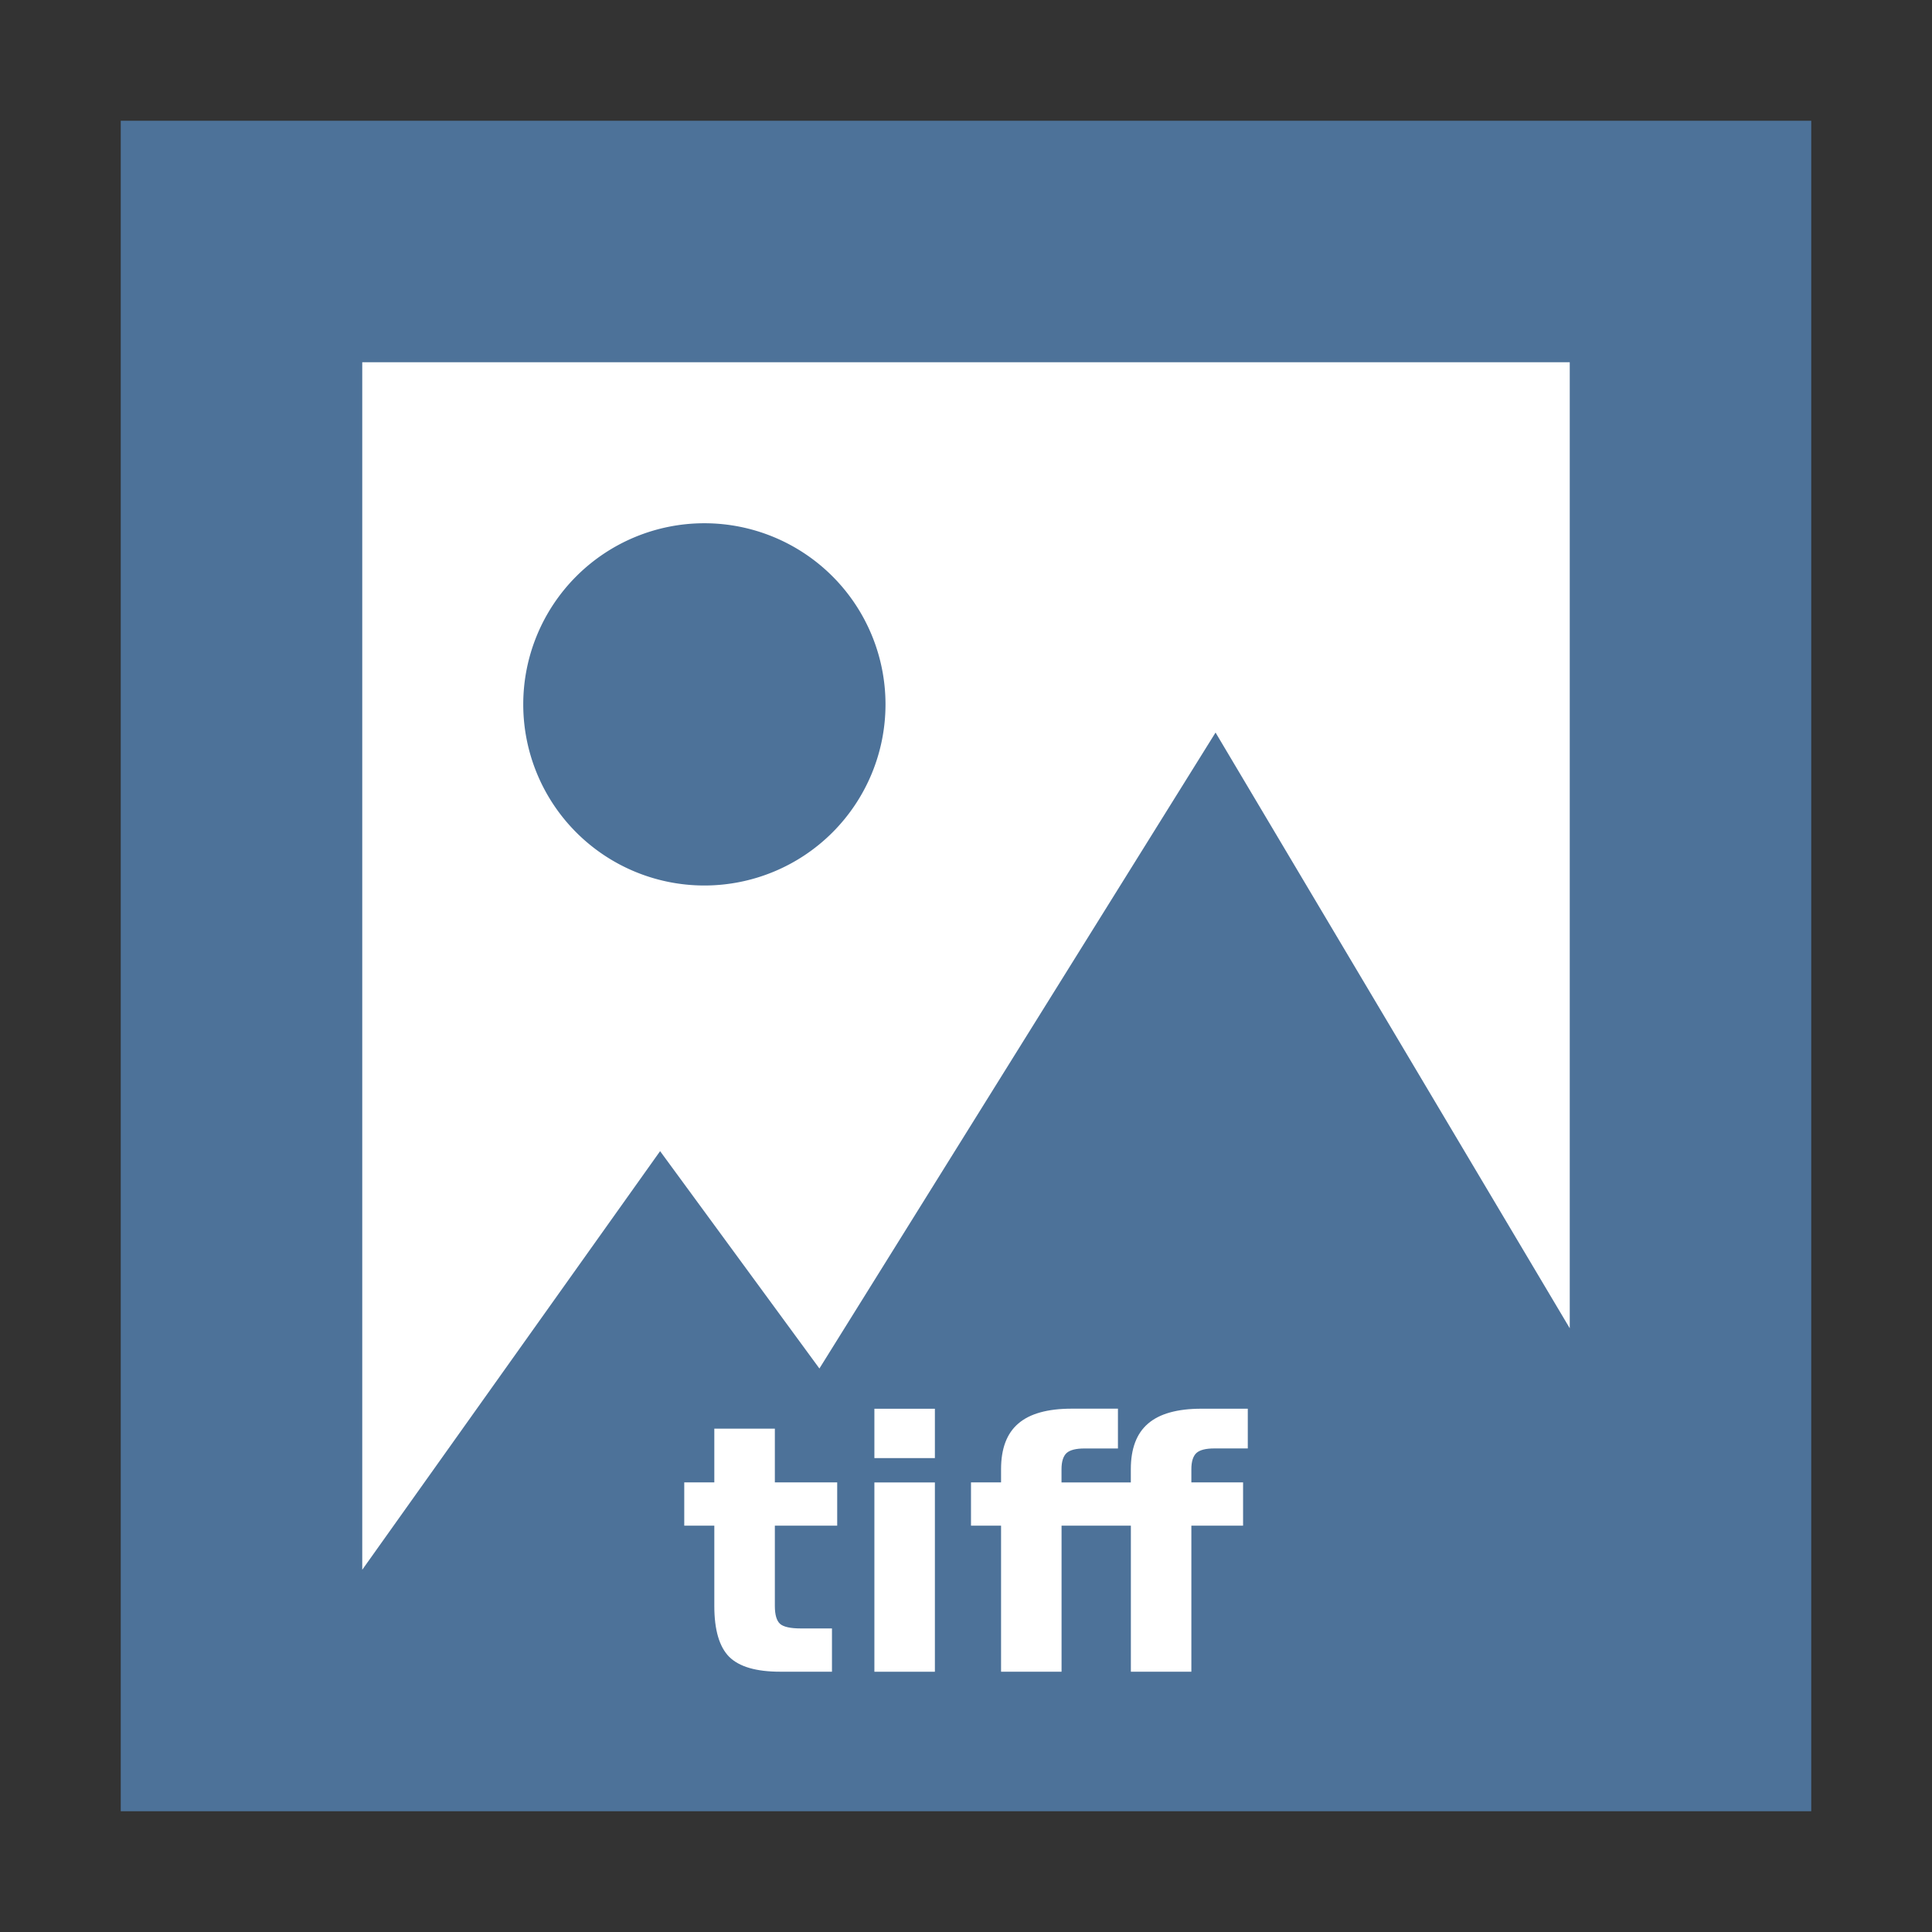 <svg width="48" version="1.1" xmlns="http://www.w3.org/2000/svg" height="48">
<rect width="100%" height="100%" fill="#333333" stroke="none"/>
<path style="fill:#fff" d="m 7.5,7.5 h 33 v 33 h -33 z"/>
<g style="fill:#4d7299">
<path d="M 3,3 V 45 H 45 V 3 Z M 9,9 H 39 V 33 L 30.2,18.2 20.358,34 16.4,28.6 9,39 Z"/>
<path d="M 22,17.5 A 4.5,4.5 0 0 1 17.5,22 4.5,4.5 0 0 1 13,17.5 4.5,4.5 0 0 1 17.5,13 4.5,4.5 0 0 1 22,17.5 Z"/>
</g>
<g style="fill:#fff">
<path d="m 19.251,35.495 v 1.335 h 1.549 v 1.075 h -1.549 v 1.995 q 0,0.328 0.13,0.445 0.13,0.113 0.516,0.113 h 0.773 v 1.075 h -1.289 q -0.89,0 -1.264,-0.369 -0.37,-0.374 -0.37,-1.264 v -1.995 h -0.747 v -1.075 h 0.747 v -1.335 h 1.503 z "/>
<path d="m 21.724,36.831 h 1.503 v 4.703 h -1.503 z  m 0,-1.831 h 1.503 v 1.226 h -1.503 z "/>
<path d="m 27.775,35 v 0.987 h -0.831 q -0.319,0 -0.445,0.113 -0.126,0.118 -0.126,0.403 v 0.328 h 1.722 v -0.328 q 0,-0.768 0.428,-1.134 0.428,-0.37 1.327,-0.37 h 1.151 v 0.987 h -0.831 q -0.319,0 -0.445,0.113 -0.126,0.118 -0.126,0.403 v 0.328 h 1.285 v 1.075 h -1.285 v 3.628 h -1.503 v -3.628 h -1.722 v 3.628 h -1.503 v -3.628 h -0.747 v -1.075 h 0.747 v -0.328 q 0,-0.768 0.428,-1.134 0.428,-0.37 1.327,-0.37 h 1.151 z "/>
</g>
</svg>
